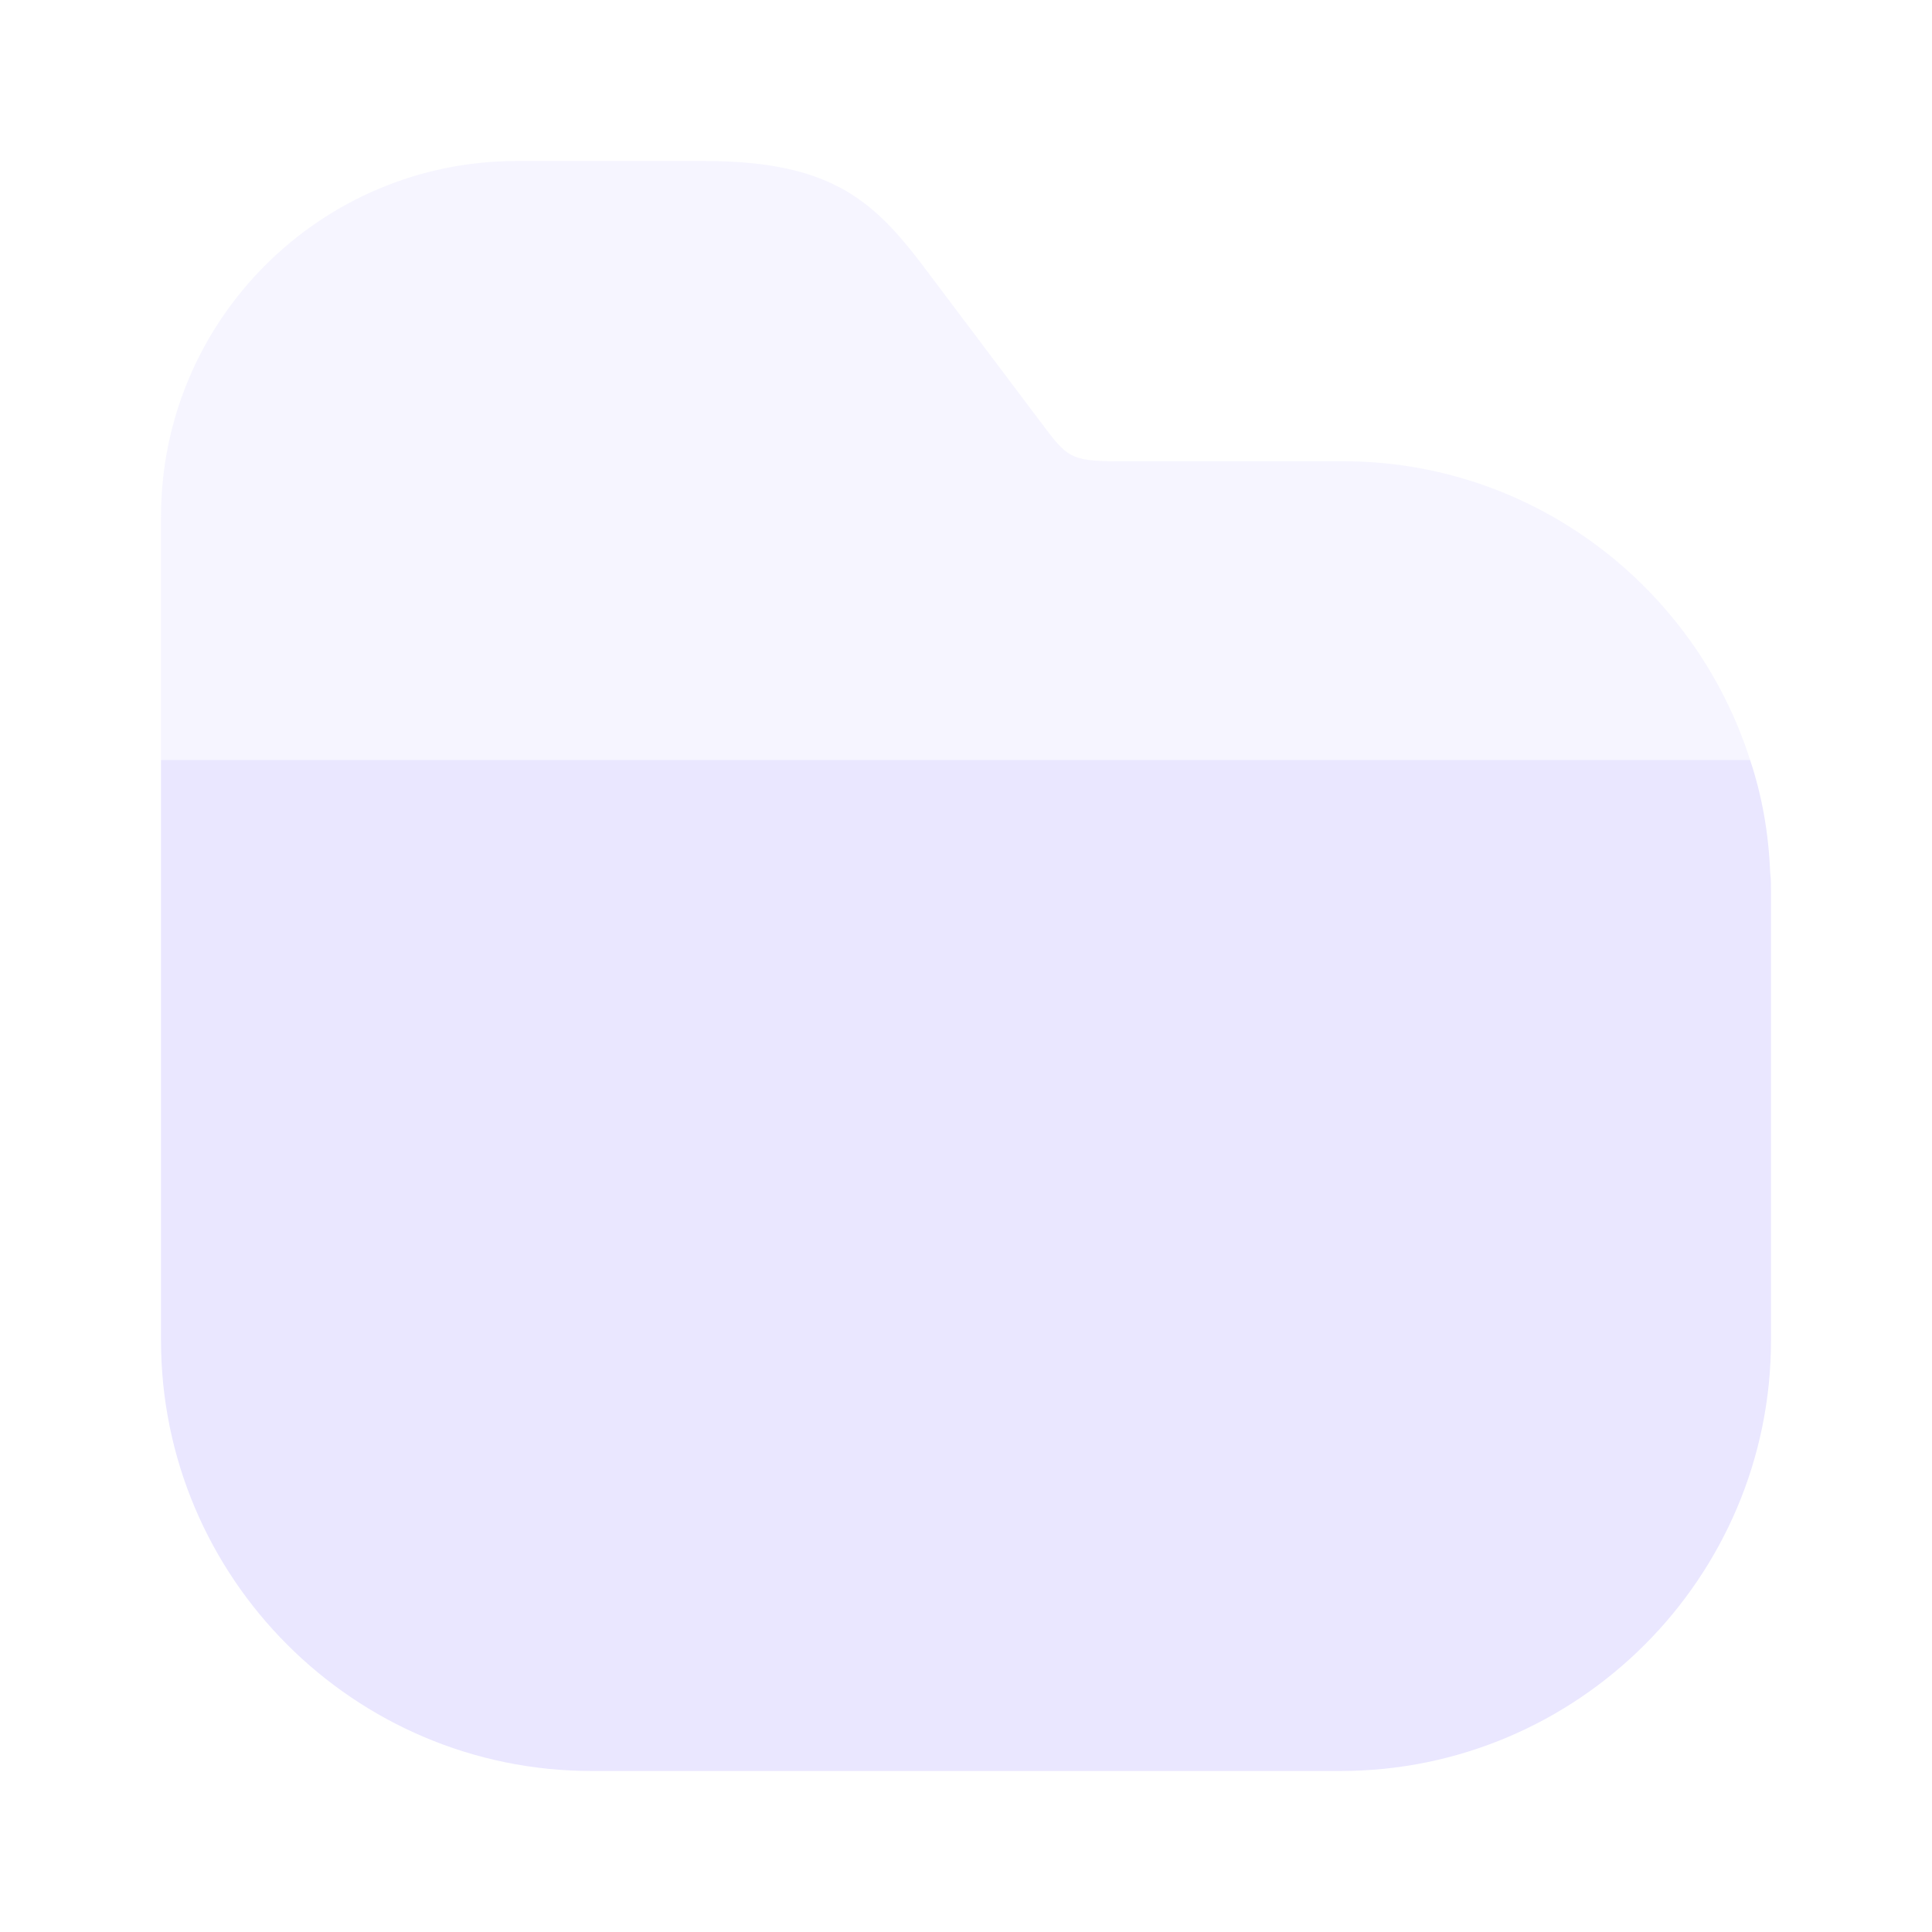 <svg width="86" height="86" viewBox="0 0 86 86" fill="none" xmlns="http://www.w3.org/2000/svg">
<path d="M78.833 39.667V59.663C78.833 70.233 70.233 78.833 59.663 78.833H26.337C15.767 78.833 7.167 70.233 7.167 59.663V33.827H77.902C78.439 35.439 78.726 37.087 78.797 38.843C78.833 39.094 78.833 39.417 78.833 39.667Z" fill="#EAE7FF"/>
<path opacity="0.4" d="M77.902 33.827H7.167V23.005C7.167 14.262 14.262 7.167 23.005 7.167H31.354C37.195 7.167 39.023 9.066 41.352 12.183L46.368 18.848C47.479 20.317 47.623 20.532 49.701 20.532H59.698C68.191 20.497 75.429 26.087 77.902 33.827Z" fill="#EAE7FF"/>
</svg>
